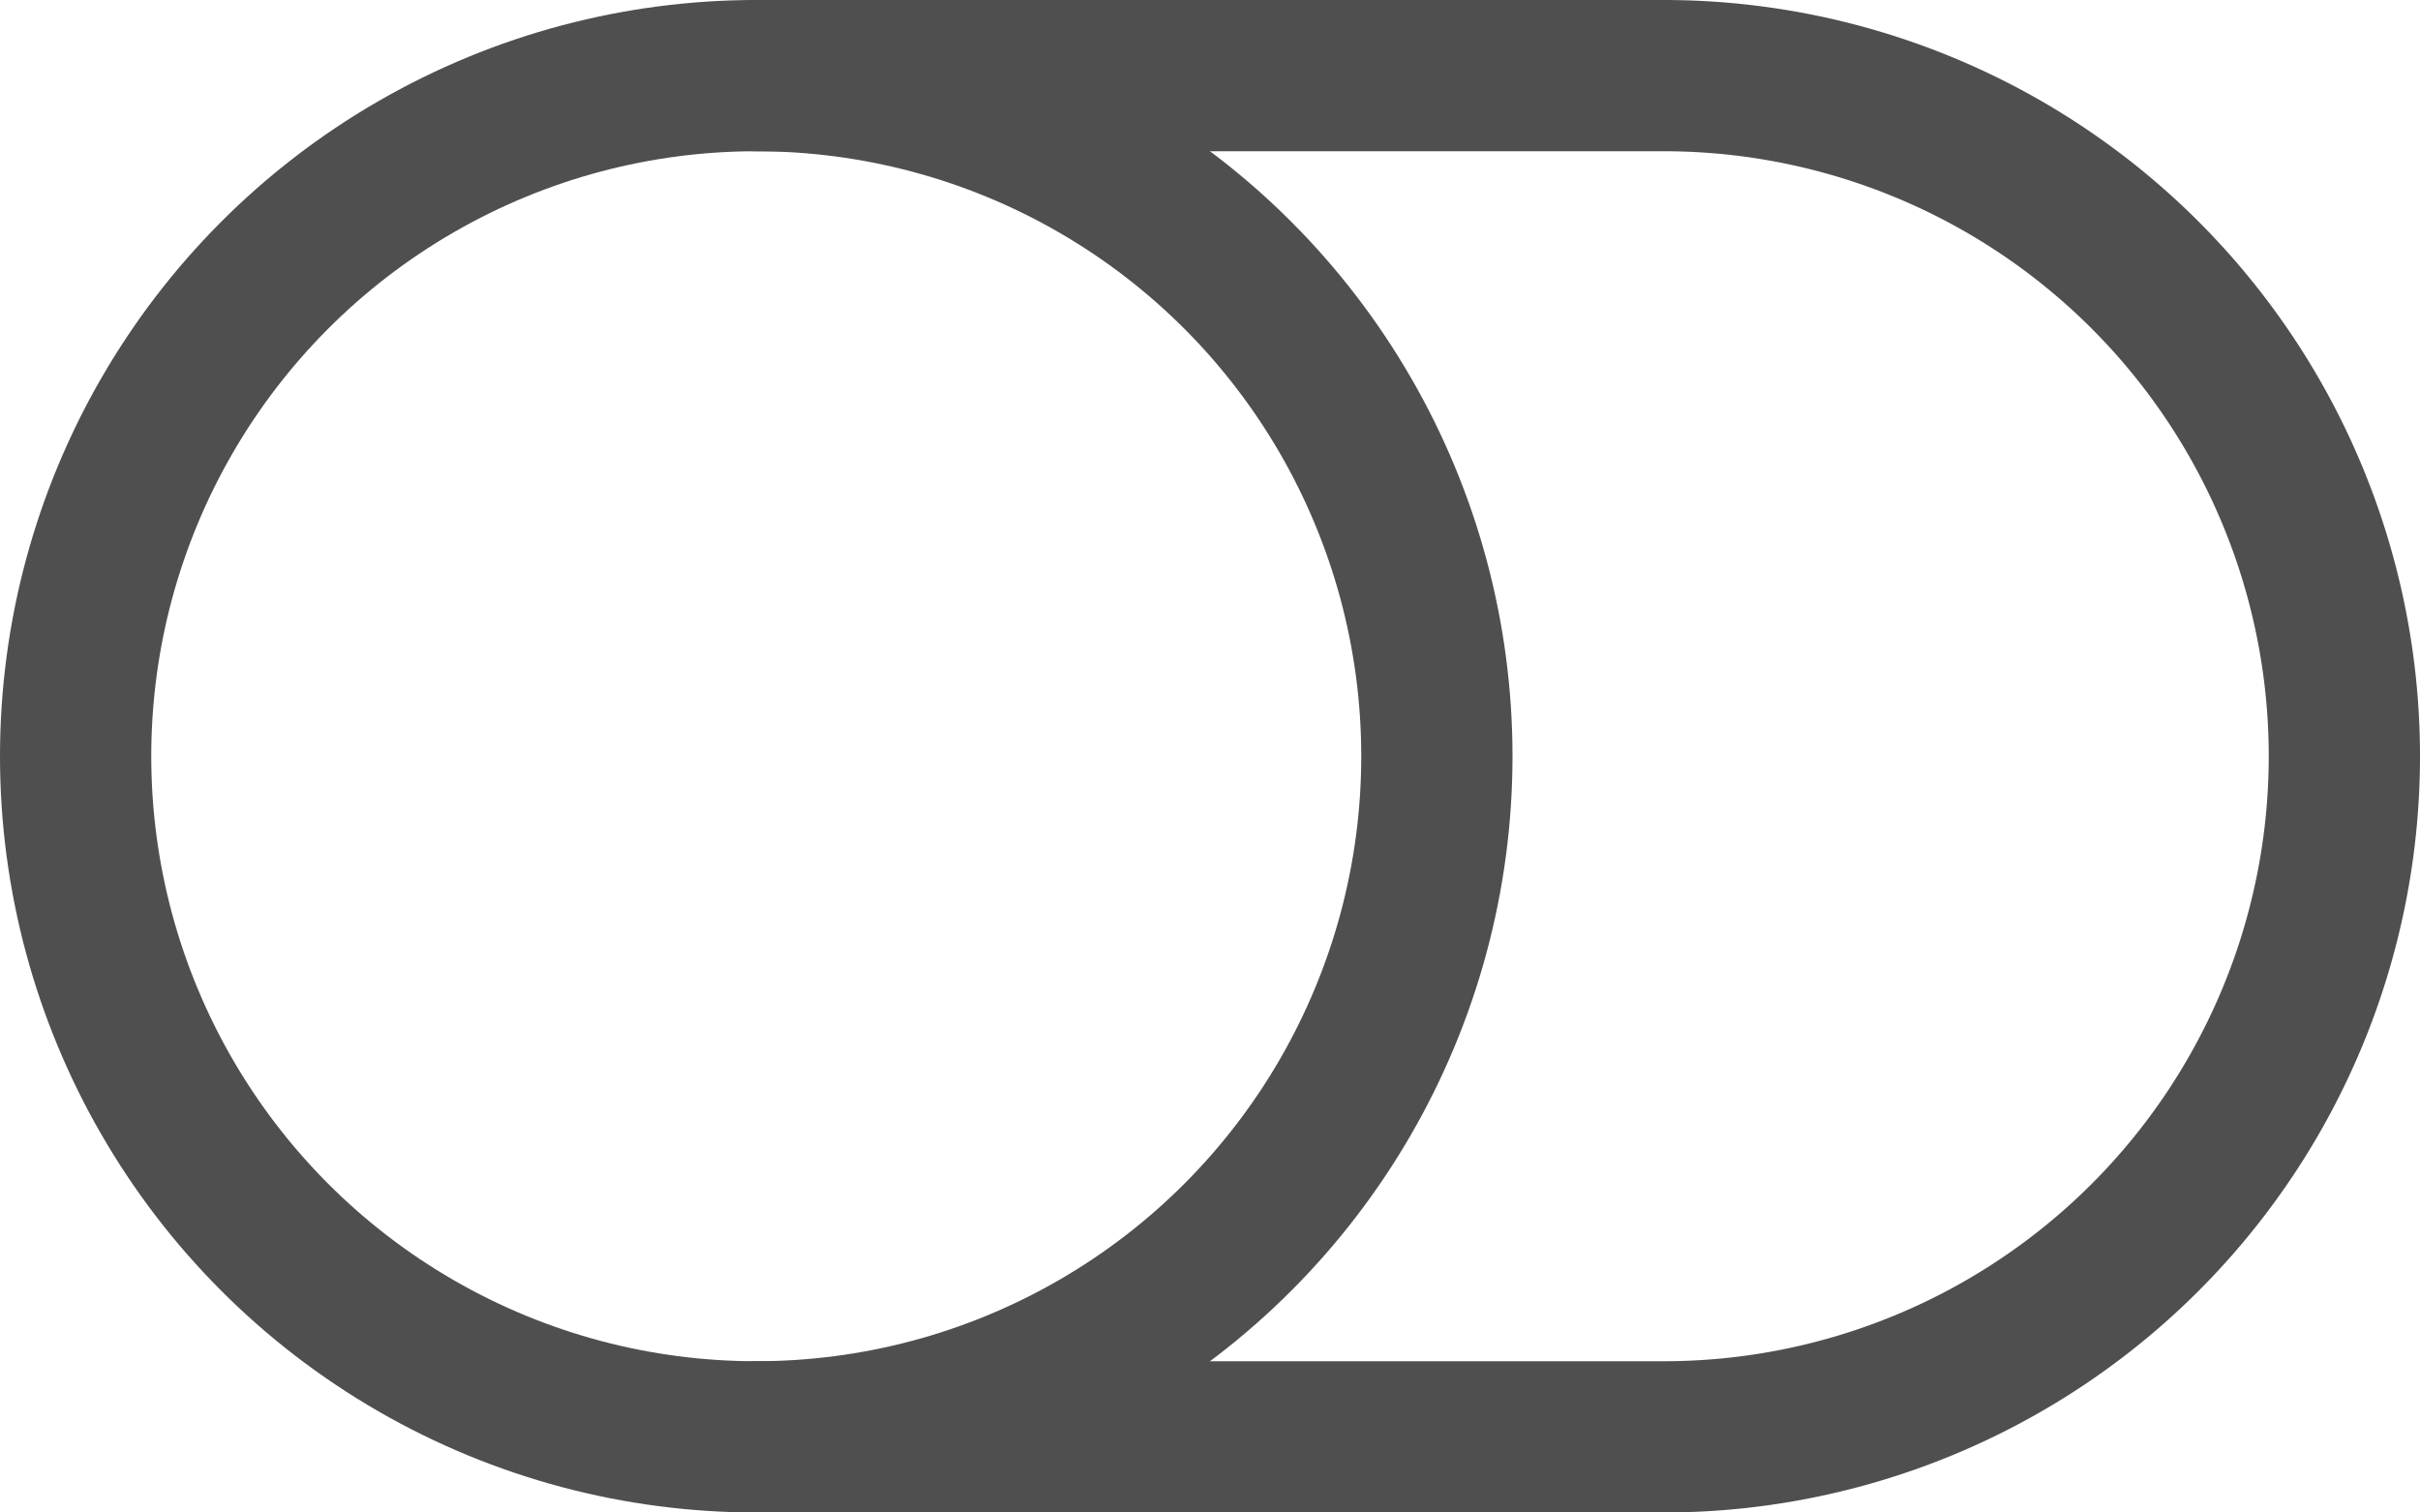 <svg xmlns="http://www.w3.org/2000/svg" viewBox="0 0 16 10">
  <defs>
    <style>
      .cls-1 {
        fill: none;
        stroke: #4f4f4f;
        stroke-linecap: round;
        stroke-linejoin: round;
        stroke-miterlimit: 10;
      }
    </style>
  </defs>
  <g id="ic_aServices" transform="translate(0 -3)">
    <path id="Path_652" data-name="Path 652" class="cls-1" d="M5,3.5h6A4.5,4.5,0,0,1,15.5,8h0A4.5,4.5,0,0,1,11,12.5H5"/>
    <circle id="Ellipse_45" data-name="Ellipse 45" class="cls-1" cx="4.5" cy="4.5" r="4.5" transform="translate(0.5 3.5)"/>
  </g>
</svg>
